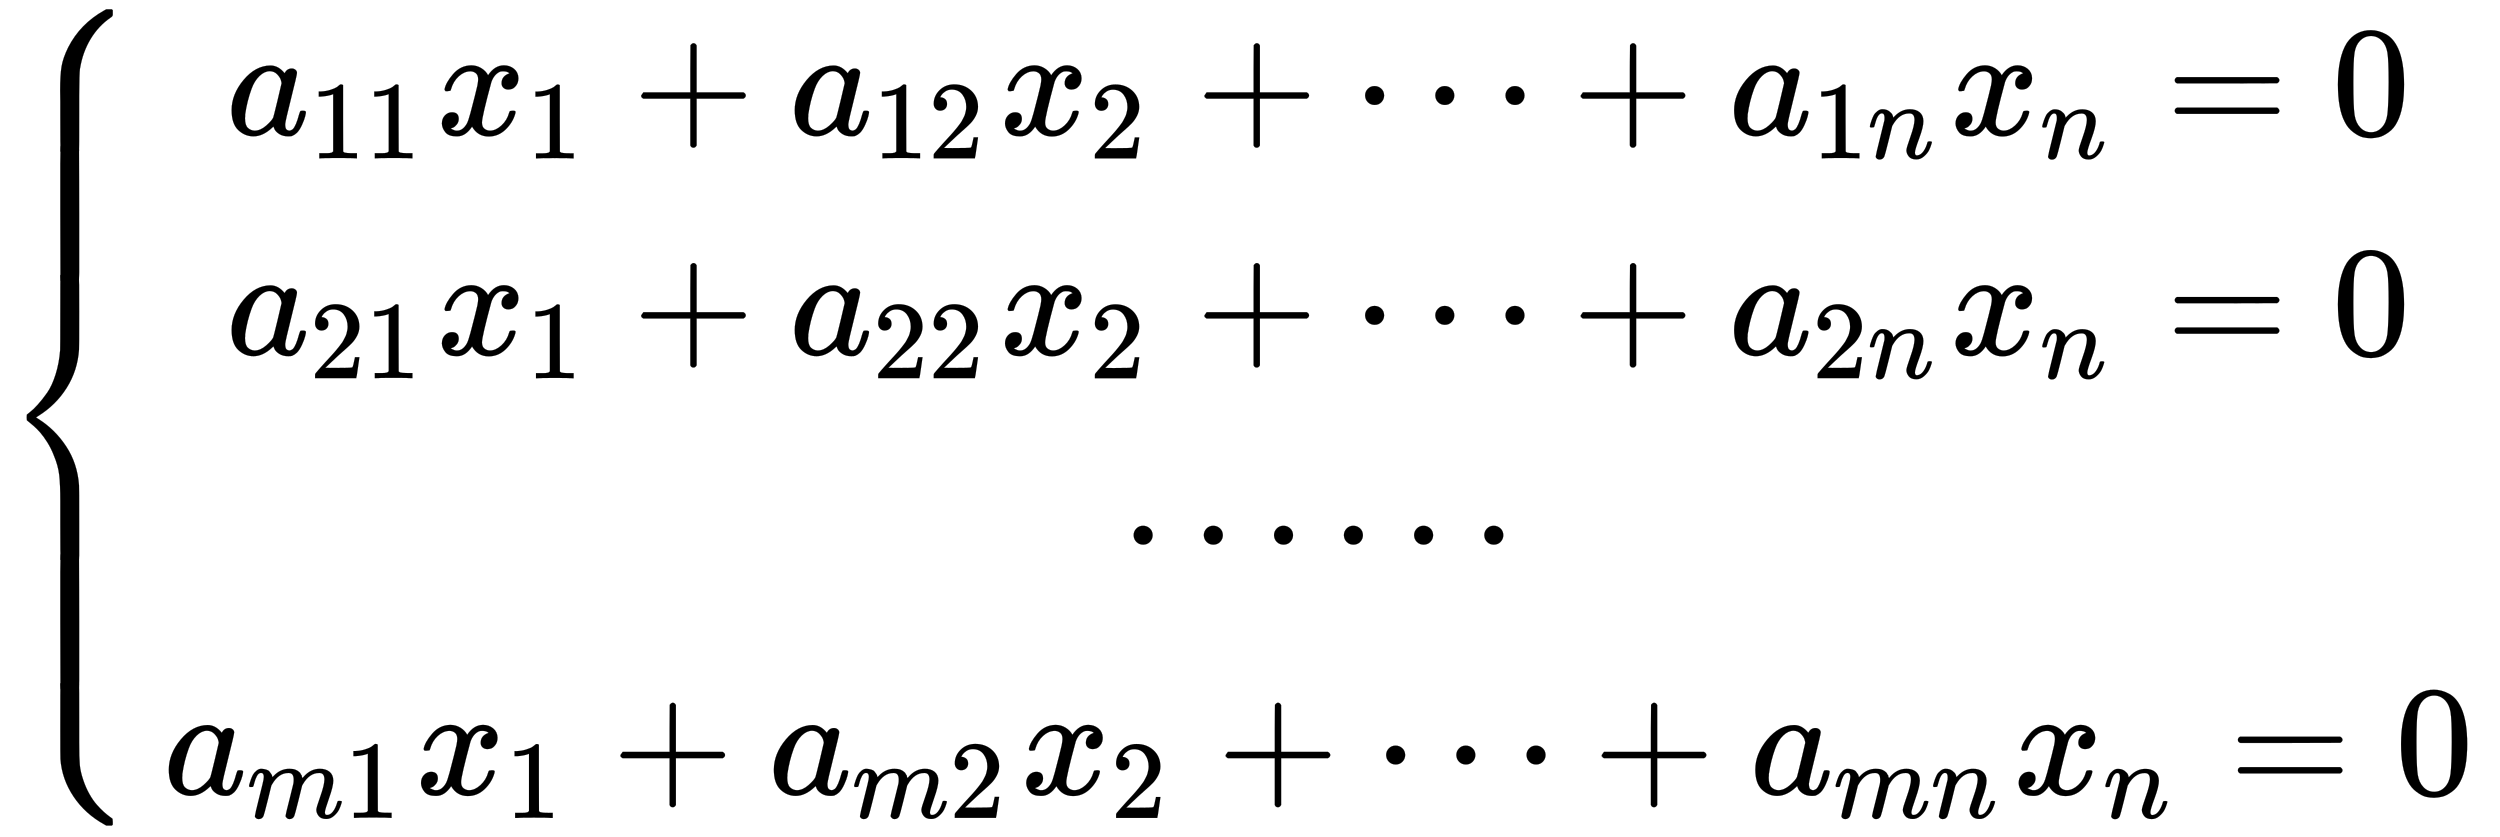 <svg xmlns="http://www.w3.org/2000/svg" xmlns:xlink="http://www.w3.org/1999/xlink" style="vertical-align:-5.63ex" width="36.975ex" height="12.384ex" viewBox="0 -2908.2 15919.9 5332.1"><defs><path id="l" stroke-width="1" d="M56 347q0 13 14 20h637q15-8 15-20 0-11-14-19l-318-1H72q-16 5-16 20zm0-194q0 15 16 20h636q14-10 14-20 0-13-15-20H70q-14 7-14 20z"/><path id="e" stroke-width="1" d="M33 157q0 101 76 192t171 92q51 0 90-49 16 30 46 30 13 0 23-8t10-20q0-13-37-160T374 68q0-25 7-33t21-9q9 1 20 9 21 20 41 96 6 20 10 21 2 1 10 1h4q19 0 19-9 0-6-5-27t-20-54-32-50Q436 0 417-8q-8-2-24-2-34 0-57 15t-30 31l-6 15q-1 1-4-1l-4-4q-59-56-120-56-55 0-97 40T33 157zm318 171q0 6-5 22t-23 35-46 20q-35 0-67-31t-50-81q-29-79-41-164v-11q0-8-1-12 0-45 18-62t43-18q38 0 75 33t44 51q2 4 27 107t26 111z"/><path id="g" stroke-width="1" d="M52 289q7 42 54 97t116 56q35 0 64-18t43-45q42 63 101 63 37 0 64-22t28-59q0-29-14-47t-27-22-23-4q-19 0-31 11t-12 29q0 46 50 63-11 13-40 13-13 0-19-2-38-16-56-66-60-221-60-258 0-28 16-40t35-12q37 0 73 33t49 81q3 10 6 11t16 2h4q15 0 15-8 0-1-2-11-16-57-62-101T333-11q-70 0-106 63-41-62-94-62h-6q-49 0-70 26T35 71q0 32 19 52t45 20q43 0 43-42 0-20-12-35t-23-20-13-5l-3-1q0-1 6-4t16-7 19-3q36 0 62 45 9 16 23 68t28 108 16 66q5 27 5 39 0 28-15 40t-34 12q-40 0-75-32t-49-82q-2-9-5-10t-16-2H58q-6 6-6 11z"/><path id="h" stroke-width="1" d="M56 237v13l14 20h299v150l1 150q10 13 19 13 13 0 20-15V270h298q15-8 15-20t-15-20H409V-68q-8-14-18-14h-4q-12 0-18 14v298H70q-14 7-14 20z"/><path id="i" stroke-width="1" d="M109 429q-27 0-43 18t-16 44q0 71 53 123t132 52q91 0 152-56t62-145q0-43-20-82t-48-68-80-74q-36-31-100-92l-59-56 76-1q157 0 167 5 7 2 24 89v3h40v-3q-1-3-13-91T421 3V0H50v31q0 7 6 15t30 35q29 32 50 56 9 10 34 37t34 37 29 33 28 34 23 30 21 32 15 29 13 32 7 30 3 33q0 63-34 109t-97 46q-33 0-58-17t-35-33-10-19q0-1 5-1 18 0 37-14t19-46q0-25-16-42t-45-18z"/><path id="j" stroke-width="1" d="M78 250q0 24 17 42t43 18q24 0 42-16t19-43q0-25-17-43t-43-18-43 17-18 43zm447 0q0 24 17 42t43 18q24 0 42-16t19-43q0-25-17-43t-43-18-43 17-18 43zm447 0q0 24 17 42t43 18q24 0 42-16t19-43q0-25-17-43t-43-18-43 17-18 43z"/><path id="k" stroke-width="1" d="M21 287q1 6 3 16t12 38 20 47 33 37 46 17q36 0 60-18t30-34 6-21q0-2 1-2l11 11q61 64 139 64 54 0 87-27t34-79-38-157-38-127q0-26 17-26 6 0 9 1 29 5 52 38t35 80q2 8 20 8 20 0 20-8 0-1-4-15-8-29-22-57t-46-56-69-27q-47 0-68 27t-21 56q0 19 36 120t37 152q0 59-44 59h-5q-86 0-145-101l-7-12-33-134Q156 26 151 16q-13-27-43-27-13 0-21 6T76 7t-2 10q0 13 38 163t40 163q1 5 1 23 0 39-24 39-38 0-63-100-6-20-6-21-2-6-19-6H27q-6 6-6 9z"/><path id="f" stroke-width="1" d="M213 578l-13-5q-14-5-40-10t-58-7H83v46h19q47 2 87 15t56 24 28 22q2 3 12 3 9 0 17-6V361l1-300q7-7 12-9t24-4 62-2h26V0h-11q-21 3-159 3-136 0-157-3H88v46h64q16 0 25 1t16 3 8 2 6 5 6 4v517z"/><path id="m" stroke-width="1" d="M96 585q56 81 153 81 48 0 96-26t78-92q37-83 37-228 0-155-43-237-20-42-55-67t-61-31-51-7q-26 0-52 6t-61 32-55 67q-43 82-43 237 0 174 57 265zm225 12q-30 32-71 32-42 0-72-32-25-26-33-72t-8-192q0-158 8-208t36-79q28-30 69-30 40 0 68 30 29 30 36 84t8 203q0 145-8 191t-33 73z"/><path id="n" stroke-width="1" d="M21 287q1 6 3 16t12 38 20 47 32 37 44 17 43-7 30-18 16-22 8-19l2-7q0-2 1-2l11 11q60 64 141 64 17 0 31-2t26-7 19-10 15-12 10-13 8-13 4-12 3-9 2-7l8 10q63 75 149 75 54 0 87-27t34-79q0-51-38-158T704 50q1-14 5-19t15-5q28 0 52 30t39 82q3 11 6 13t16 2q20 0 20-8 0-1-4-15-8-29-22-57t-46-56-69-27q-47 0-68 27t-21 56q0 19 36 120t37 152q0 59-44 59h-5q-86 0-145-101l-7-12-33-134Q433 26 428 16q-13-27-43-27-13 0-21 7T353 8t-3 10q0 11 34 143l36 146q3 15 3 38 0 59-44 59h-5q-86 0-145-101l-7-12-33-134Q156 26 151 16q-13-27-43-27-13 0-21 6T76 7t-2 10q0 13 38 164 39 154 39 161 3 15 3 27 0 36-25 36-22 0-37-28t-23-61-12-36q-2-2-16-2H27q-6 6-6 9z"/><path id="a" stroke-width="1" d="M712 899l6-6v-28q0-11-14-19-77-53-127-136t-67-185q0-1-1-4-4-28-5-172v-15-94q0-242-1-244-1-4-9-5t-50-1q-52 0-54 1-3 1-4 4-2 10-2 235v82q0 50-1 70 0 99 9 153t42 121q76 150 230 236l13 7h35z"/><path id="d" stroke-width="1" d="M718-893l-6-6h-35l-11 6q-124 68-198 179t-83 238q-1 10-1 194 0 285 1 287l4 4q3 1 55 1 42 0 50-1t9-5q1-2 1-243v-127q0-104 4-147t22-96q16-48 39-89t48-69 44-45 38-31 18-13 1-20v-17z"/><path id="c" stroke-width="1" d="M389 1159q2 1 66 1 41 0 43-1 3-1 4-4 2-10 2-231 0-233-1-242-9-133-78-243T243 259l-14-9 14-9q106-66 178-175t82-248q1-9 1-242v-205q0-29-5-30h-1q-2-1-54-1t-54 1q-3 1-4 4-2 10-2 230v143q0 106-7 166T342 10q-17 44-41 82t-46 63-41 41-31 26-12 10q-1 1-1 18t1 18q0 1 20 16t49 47 60 76 54 117 29 155q1 12 1 246 0 227 1 230l4 4z"/><path id="b" stroke-width="1" d="M384 150v116q0 38 5 43 2 1 66 1 41 0 43-1 4-1 5-11 1-15 1-148V12q0-20-5-21h-1q-2-1-54-1t-54 1q-4 1-5 11-1 15-1 148z"/></defs><g fill="currentColor" stroke="currentColor" stroke-width="0"><g transform="matrix(1 0 0 -1 0 -2850)"><use y="-900" xlink:href="#a"/><use transform="matrix(1 0 0 2.727 0 -1709.006)" xlink:href="#b"/><use y="-2850" xlink:href="#c"/><use transform="matrix(1 0 0 2.727 0 -4309.006)" xlink:href="#b"/><use y="-4300" xlink:href="#d"/></g><g transform="matrix(1 0 0 -1 1442 -2050)"><use xlink:href="#e"/><g transform="matrix(.707 0 0 .707 529 -150)"><use xlink:href="#f"/><use x="500" xlink:href="#f"/></g><g transform="translate(1337)"><use xlink:href="#g"/><use x="809" y="-213" transform="scale(.707)" xlink:href="#f"/></g><use x="2585" xlink:href="#h"/><g transform="translate(3586)"><use xlink:href="#e"/><g transform="matrix(.707 0 0 .707 529 -150)"><use xlink:href="#f"/><use x="500" xlink:href="#i"/></g></g><g transform="translate(4923)"><use xlink:href="#g"/><use x="809" y="-213" transform="scale(.707)" xlink:href="#i"/></g><use x="6172" xlink:href="#h"/><use x="7173" xlink:href="#j"/><use x="8568" xlink:href="#h"/><g transform="translate(9568)"><use xlink:href="#e"/><g transform="matrix(.707 0 0 .707 529 -150)"><use xlink:href="#f"/><use x="500" xlink:href="#k"/></g></g><g transform="translate(10976)"><use xlink:href="#g"/><use x="809" y="-213" transform="scale(.707)" xlink:href="#k"/></g><use x="12351" xlink:href="#l"/><use x="13407" xlink:href="#m"/></g><g transform="matrix(1 0 0 -1 1442 -650)"><use xlink:href="#e"/><g transform="matrix(.707 0 0 .707 529 -150)"><use xlink:href="#i"/><use x="500" xlink:href="#f"/></g><g transform="translate(1337)"><use xlink:href="#g"/><use x="809" y="-213" transform="scale(.707)" xlink:href="#f"/></g><use x="2585" xlink:href="#h"/><g transform="translate(3586)"><use xlink:href="#e"/><g transform="matrix(.707 0 0 .707 529 -150)"><use xlink:href="#i"/><use x="500" xlink:href="#i"/></g></g><g transform="translate(4923)"><use xlink:href="#g"/><use x="809" y="-213" transform="scale(.707)" xlink:href="#i"/></g><use x="6172" xlink:href="#h"/><use x="7173" xlink:href="#j"/><use x="8568" xlink:href="#h"/><g transform="translate(9568)"><use xlink:href="#e"/><g transform="matrix(.707 0 0 .707 529 -150)"><use xlink:href="#i"/><use x="500" xlink:href="#k"/></g></g><g transform="translate(10976)"><use xlink:href="#g"/><use x="809" y="-213" transform="scale(.707)" xlink:href="#k"/></g><use x="12351" xlink:href="#l"/><use x="13407" xlink:href="#m"/></g><g transform="matrix(1 0 0 -1 7141 750)"><use xlink:href="#j"/><use x="1339" xlink:href="#j"/></g><g transform="matrix(1 0 0 -1 1042 2150)"><use xlink:href="#e"/><g transform="matrix(.707 0 0 .707 529 -150)"><use xlink:href="#n"/><use x="878" xlink:href="#f"/></g><g transform="translate(1604)"><use xlink:href="#g"/><use x="809" y="-213" transform="scale(.707)" xlink:href="#f"/></g><use x="2853" xlink:href="#h"/><g transform="translate(3853)"><use xlink:href="#e"/><g transform="matrix(.707 0 0 .707 529 -150)"><use xlink:href="#n"/><use x="878" xlink:href="#i"/></g></g><g transform="translate(5458)"><use xlink:href="#g"/><use x="809" y="-213" transform="scale(.707)" xlink:href="#i"/></g><use x="6707" xlink:href="#h"/><use x="7707" xlink:href="#j"/><use x="9102" xlink:href="#h"/><g transform="translate(10103)"><use xlink:href="#e"/><g transform="matrix(.707 0 0 .707 529 -150)"><use xlink:href="#n"/><use x="878" xlink:href="#k"/></g></g><g transform="translate(11778)"><use xlink:href="#g"/><use x="809" y="-213" transform="scale(.707)" xlink:href="#k"/></g><use x="13153" xlink:href="#l"/><use x="14209" xlink:href="#m"/></g></g></svg>